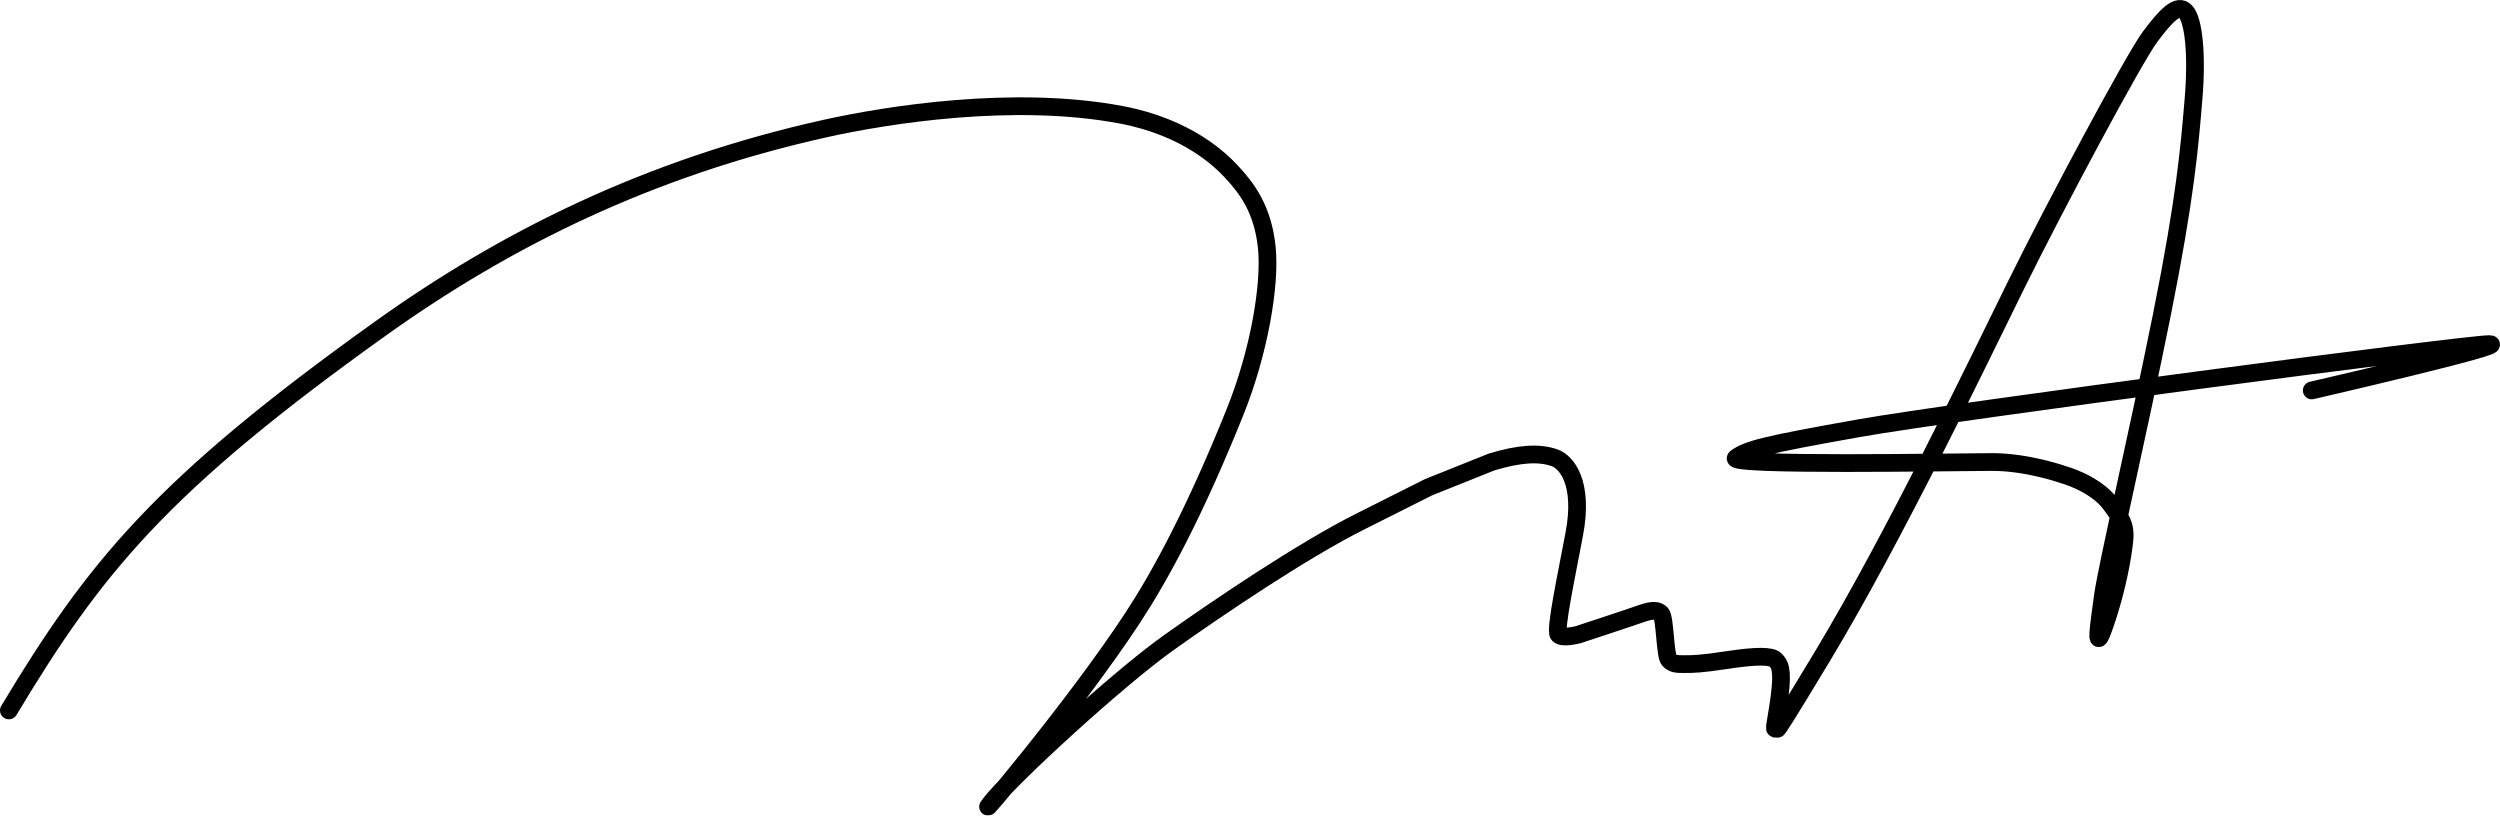 <svg width="282" height="92" viewBox="0 0 282 92" fill="none" xmlns="http://www.w3.org/2000/svg">
<path d="M1 80.136C10.692 64 18.183 54.727 43 37C57 27 73.147 18.929 93.077 14.5C100.077 12.945 114.363 10.665 126.462 12.945C134 14.365 137.755 18.134 138.889 19.345C140.668 21.245 142.448 23.619 142.892 27.894C143.335 32.142 142.003 39.767 139.334 46.416C134.759 57.814 130.883 64.938 127.769 69.687C121.118 79.833 109.435 93.57 111.756 90.584C114.077 87.598 126.077 76.591 131.772 72.537C137.11 68.737 146.896 62.089 153.568 58.764L161.129 54.965L168.246 52.115C171.36 51.165 173.623 51.021 175.363 51.64C176.698 52.115 178.666 54.428 177.587 60.189C176.698 64.938 175.363 71.112 175.808 71.587C176.253 72.062 178.032 71.587 178.032 71.587C178.032 71.587 183.814 69.687 185.149 69.213C186.483 68.737 187.041 68.859 187.373 69.213C187.818 69.687 187.818 73.962 188.262 74.437C188.707 74.912 189.152 74.912 190.042 74.912C190.931 74.912 191.821 74.912 194.935 74.437C198.048 73.962 199.827 73.962 200.272 74.437C200.717 74.912 201.162 75.387 200.717 78.711C200.272 82.036 199.827 82.985 200.717 81.561C201.607 80.136 197.603 87.26 205.61 73.962C213.616 60.664 222.957 41.192 227.405 32.168C231.853 23.144 240.749 6.522 242.529 4.147C244.308 1.772 245.642 0.348 246.532 1.298C247.421 2.247 247.866 6.047 247.421 11.271C246.977 16.495 246.532 22.194 243.863 35.492C241.194 48.791 237.636 63.988 237.191 67.313C236.746 70.637 236.301 73.487 237.191 71.112C238.081 68.737 238.97 65.413 239.415 62.563C239.86 59.714 239.86 59.239 238.081 56.864C236.301 54.49 232.743 53.54 232.743 53.54C232.743 53.54 228.74 52.115 224.736 52.115C220.733 52.115 194.49 52.59 195.824 51.64C197.159 50.69 198.938 50.215 209.613 48.316C220.288 46.416 278.113 38.817 280.782 38.817C283.451 38.817 260.766 44.041 260.766 44.041" stroke="black" stroke-width="2" stroke-linecap="round"/>
</svg>
